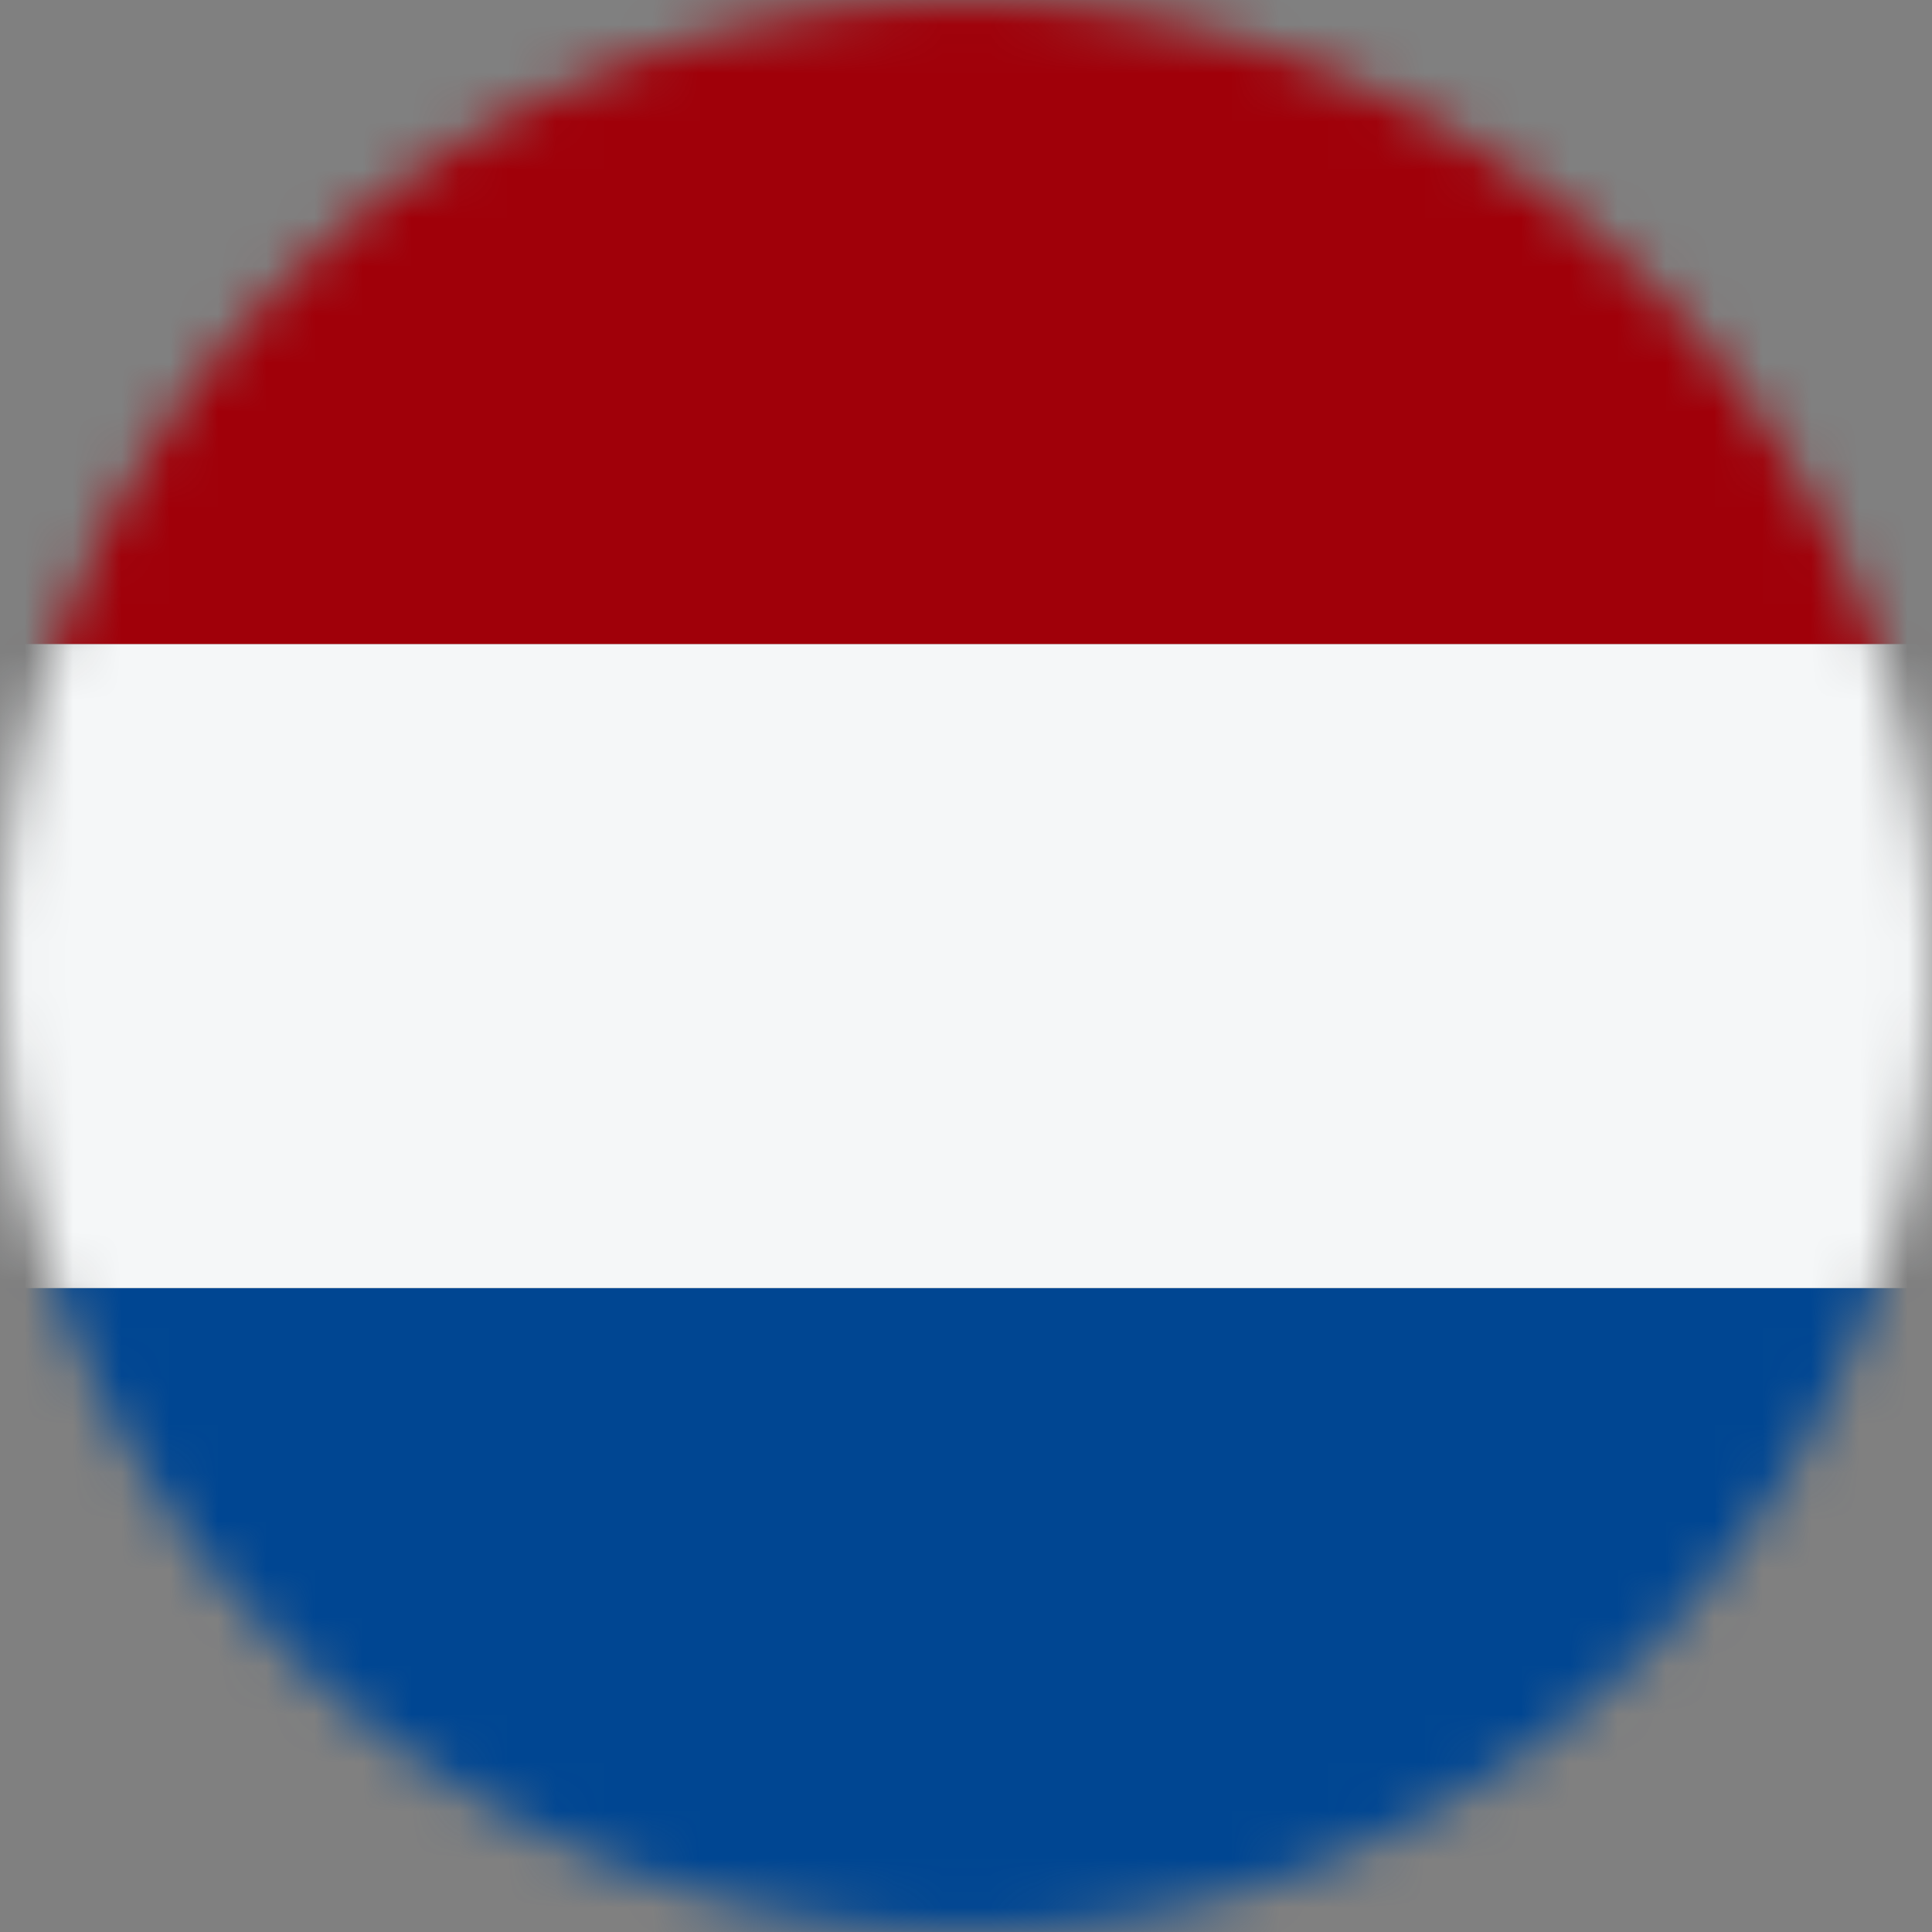 <svg width="40" height="40" viewBox="0 0 40 40" fill="none" xmlns="http://www.w3.org/2000/svg">
<rect x="0" y="0" width="40" height="40" fill="#808080" stroke="none"/>
<mask id="mask0_471_550" style="mask-type:alpha" maskUnits="userSpaceOnUse" x="0" y="0" width="40" height="40">
<circle cx="20" cy="20" r="20" fill="#D9D9D9"/>
</mask>
<g mask="url(#mask0_471_550)">
<rect y="40" width="13.333" height="40" transform="rotate(-90 0 40)" fill="#004692"/>
<rect y="26.667" width="13.333" height="40" transform="rotate(-90 0 26.667)" fill="#F5F7F8"/>
<rect y="13.333" width="13.333" height="40" transform="rotate(-90 0 13.333)" fill="#A00009"/>
</g>
</svg>
